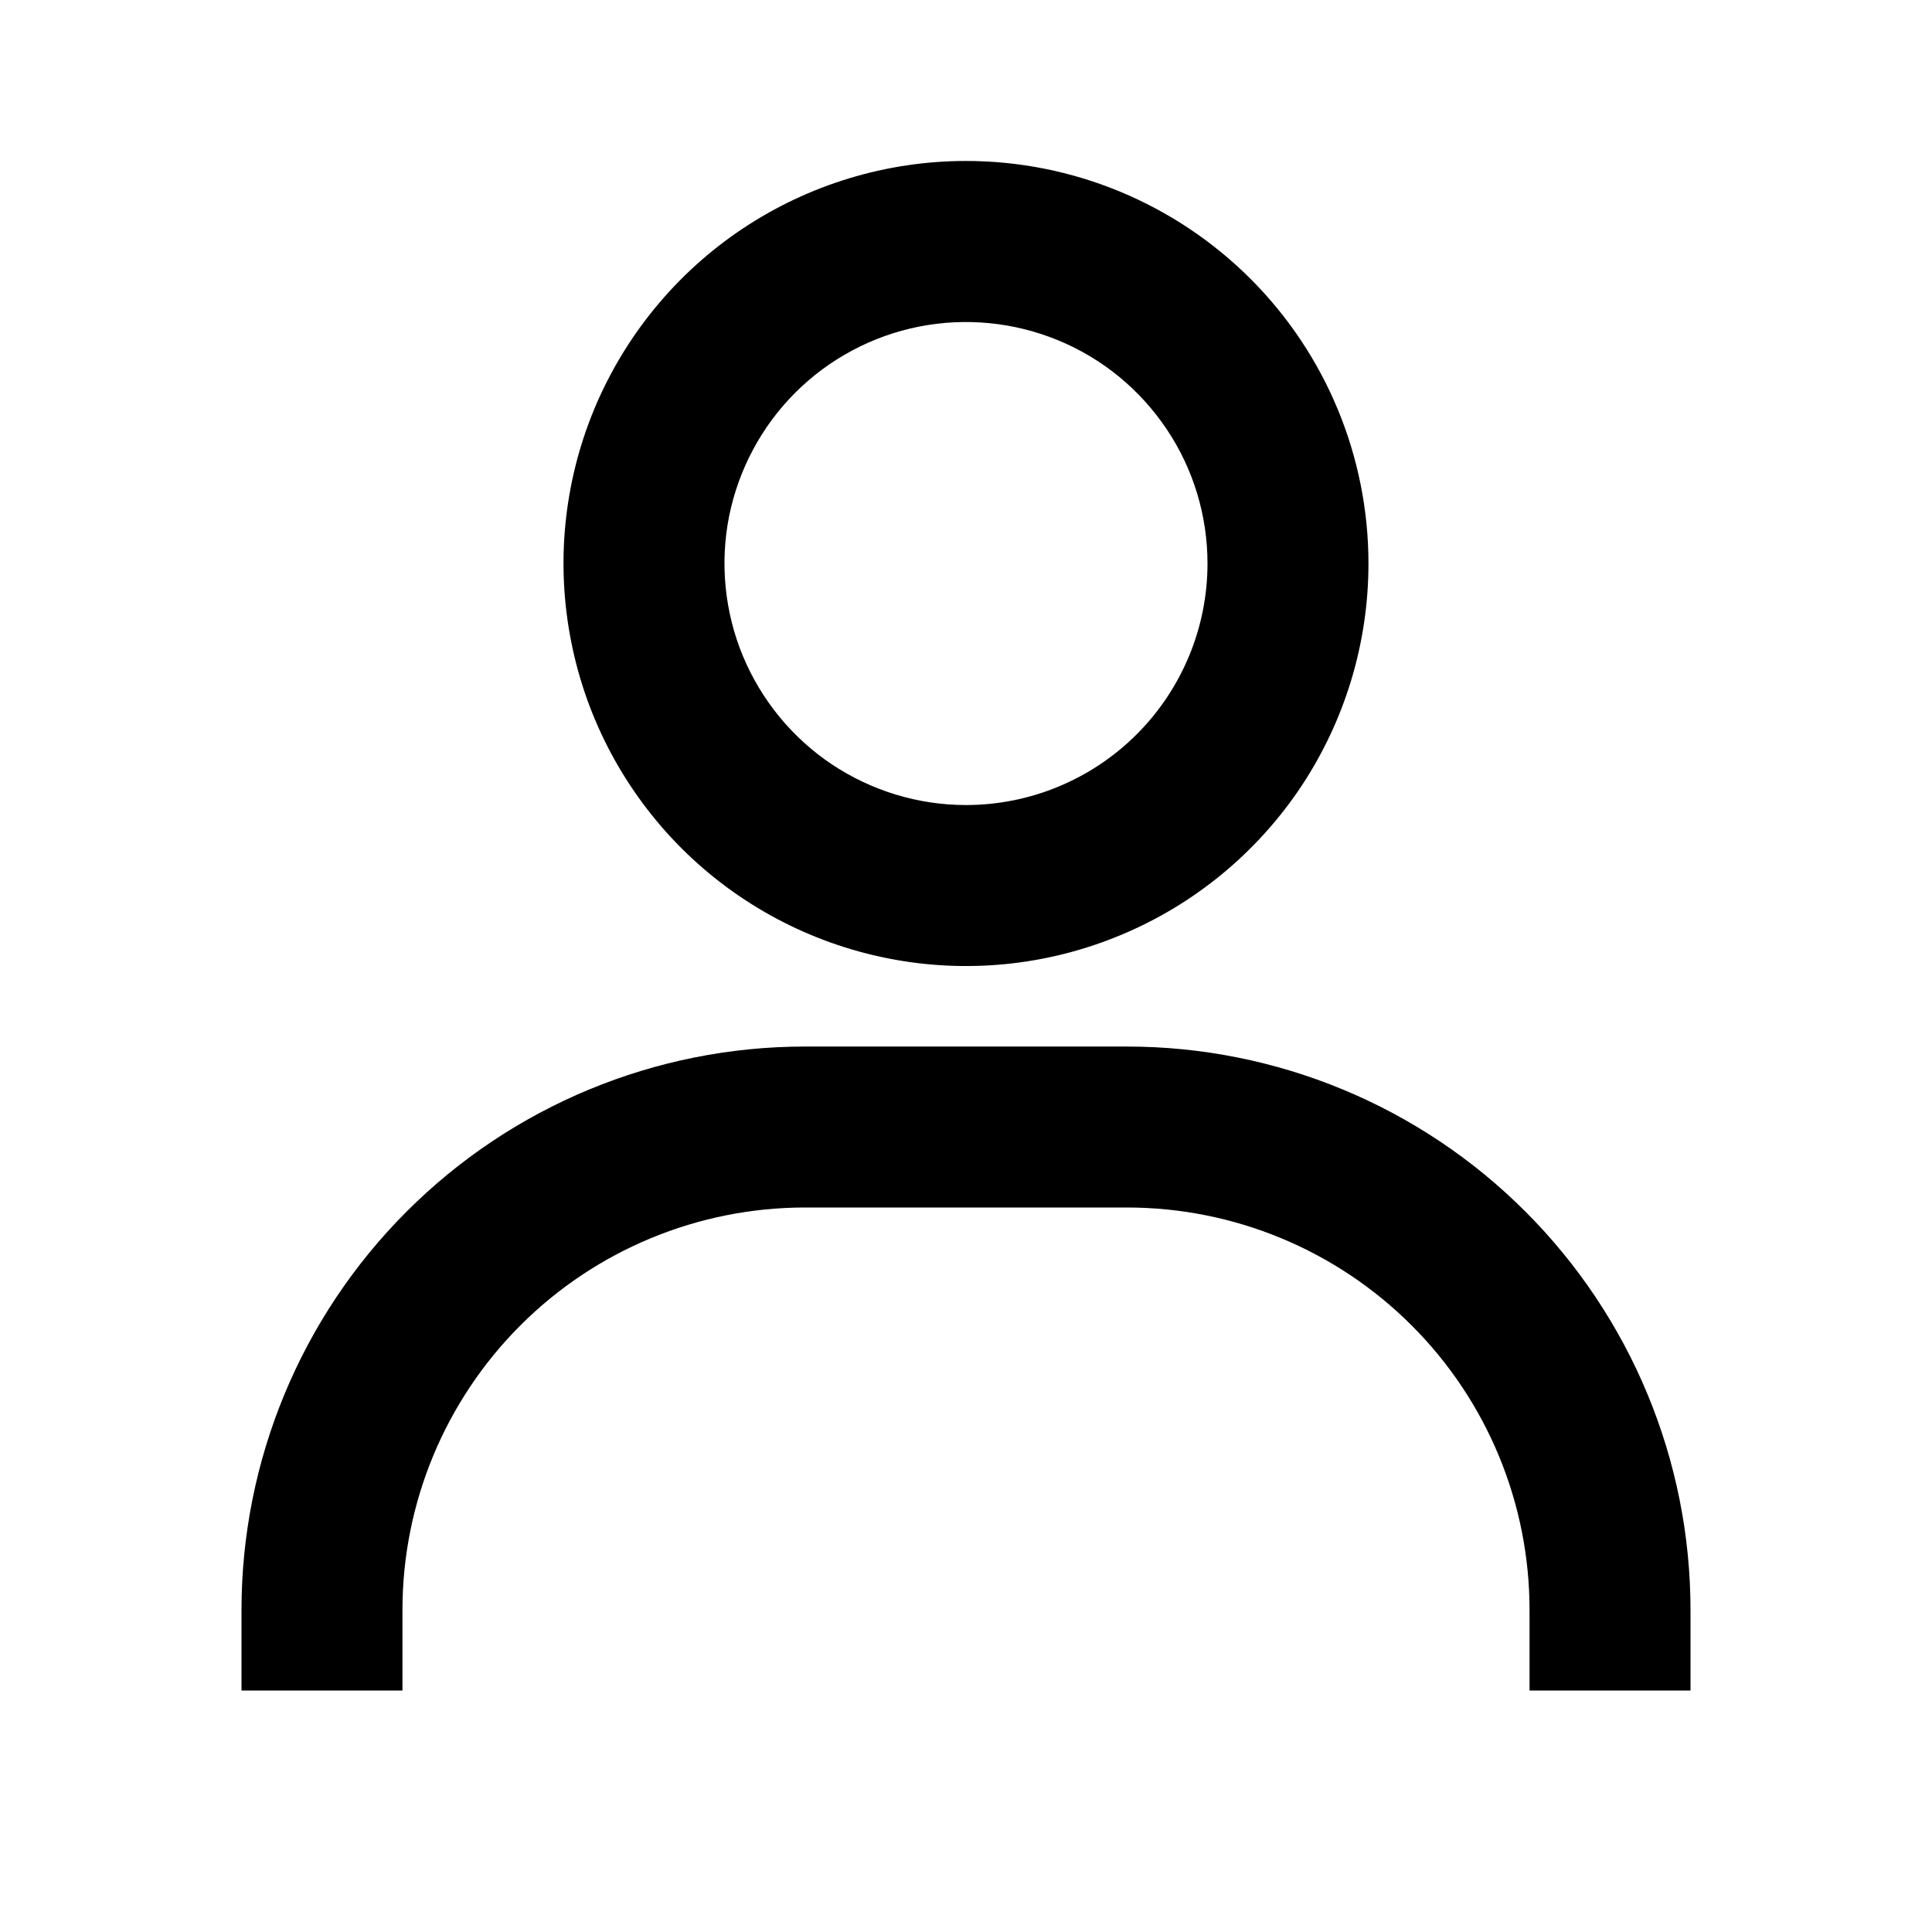 <svg width="16" height="16" viewBox="0 0 16 16" fill="none" xmlns="http://www.w3.org/2000/svg">
<path d="M8 1.333C7.341 1.333 6.696 1.529 6.148 1.895C5.6 2.261 5.173 2.782 4.92 3.391C4.668 4 4.602 4.67 4.731 5.317C4.859 5.964 5.177 6.557 5.643 7.024C6.109 7.49 6.703 7.807 7.35 7.936C7.996 8.065 8.667 7.999 9.276 7.746C9.885 7.494 10.405 7.067 10.772 6.519C11.138 5.97 11.333 5.326 11.333 4.667C11.333 3.783 10.982 2.935 10.357 2.31C9.732 1.685 8.884 1.333 8 1.333ZM8 6.667C7.604 6.667 7.218 6.549 6.889 6.33C6.56 6.11 6.304 5.797 6.152 5.432C6.001 5.067 5.961 4.664 6.038 4.276C6.116 3.889 6.306 3.532 6.586 3.252C6.865 2.973 7.222 2.782 7.61 2.705C7.998 2.628 8.4 2.668 8.765 2.819C9.131 2.97 9.443 3.227 9.663 3.556C9.883 3.884 10 4.271 10 4.667C10 5.197 9.789 5.706 9.414 6.081C9.039 6.456 8.53 6.667 8 6.667ZM14 14V13.333C14 12.096 13.508 10.909 12.633 10.034C11.758 9.158 10.571 8.667 9.333 8.667H6.667C5.429 8.667 4.242 9.158 3.367 10.034C2.492 10.909 2 12.096 2 13.333V14H3.333V13.333C3.333 12.449 3.685 11.601 4.31 10.976C4.935 10.351 5.783 10 6.667 10H9.333C10.217 10 11.065 10.351 11.69 10.976C12.316 11.601 12.667 12.449 12.667 13.333V14H14Z" fill="black"/>
</svg>
